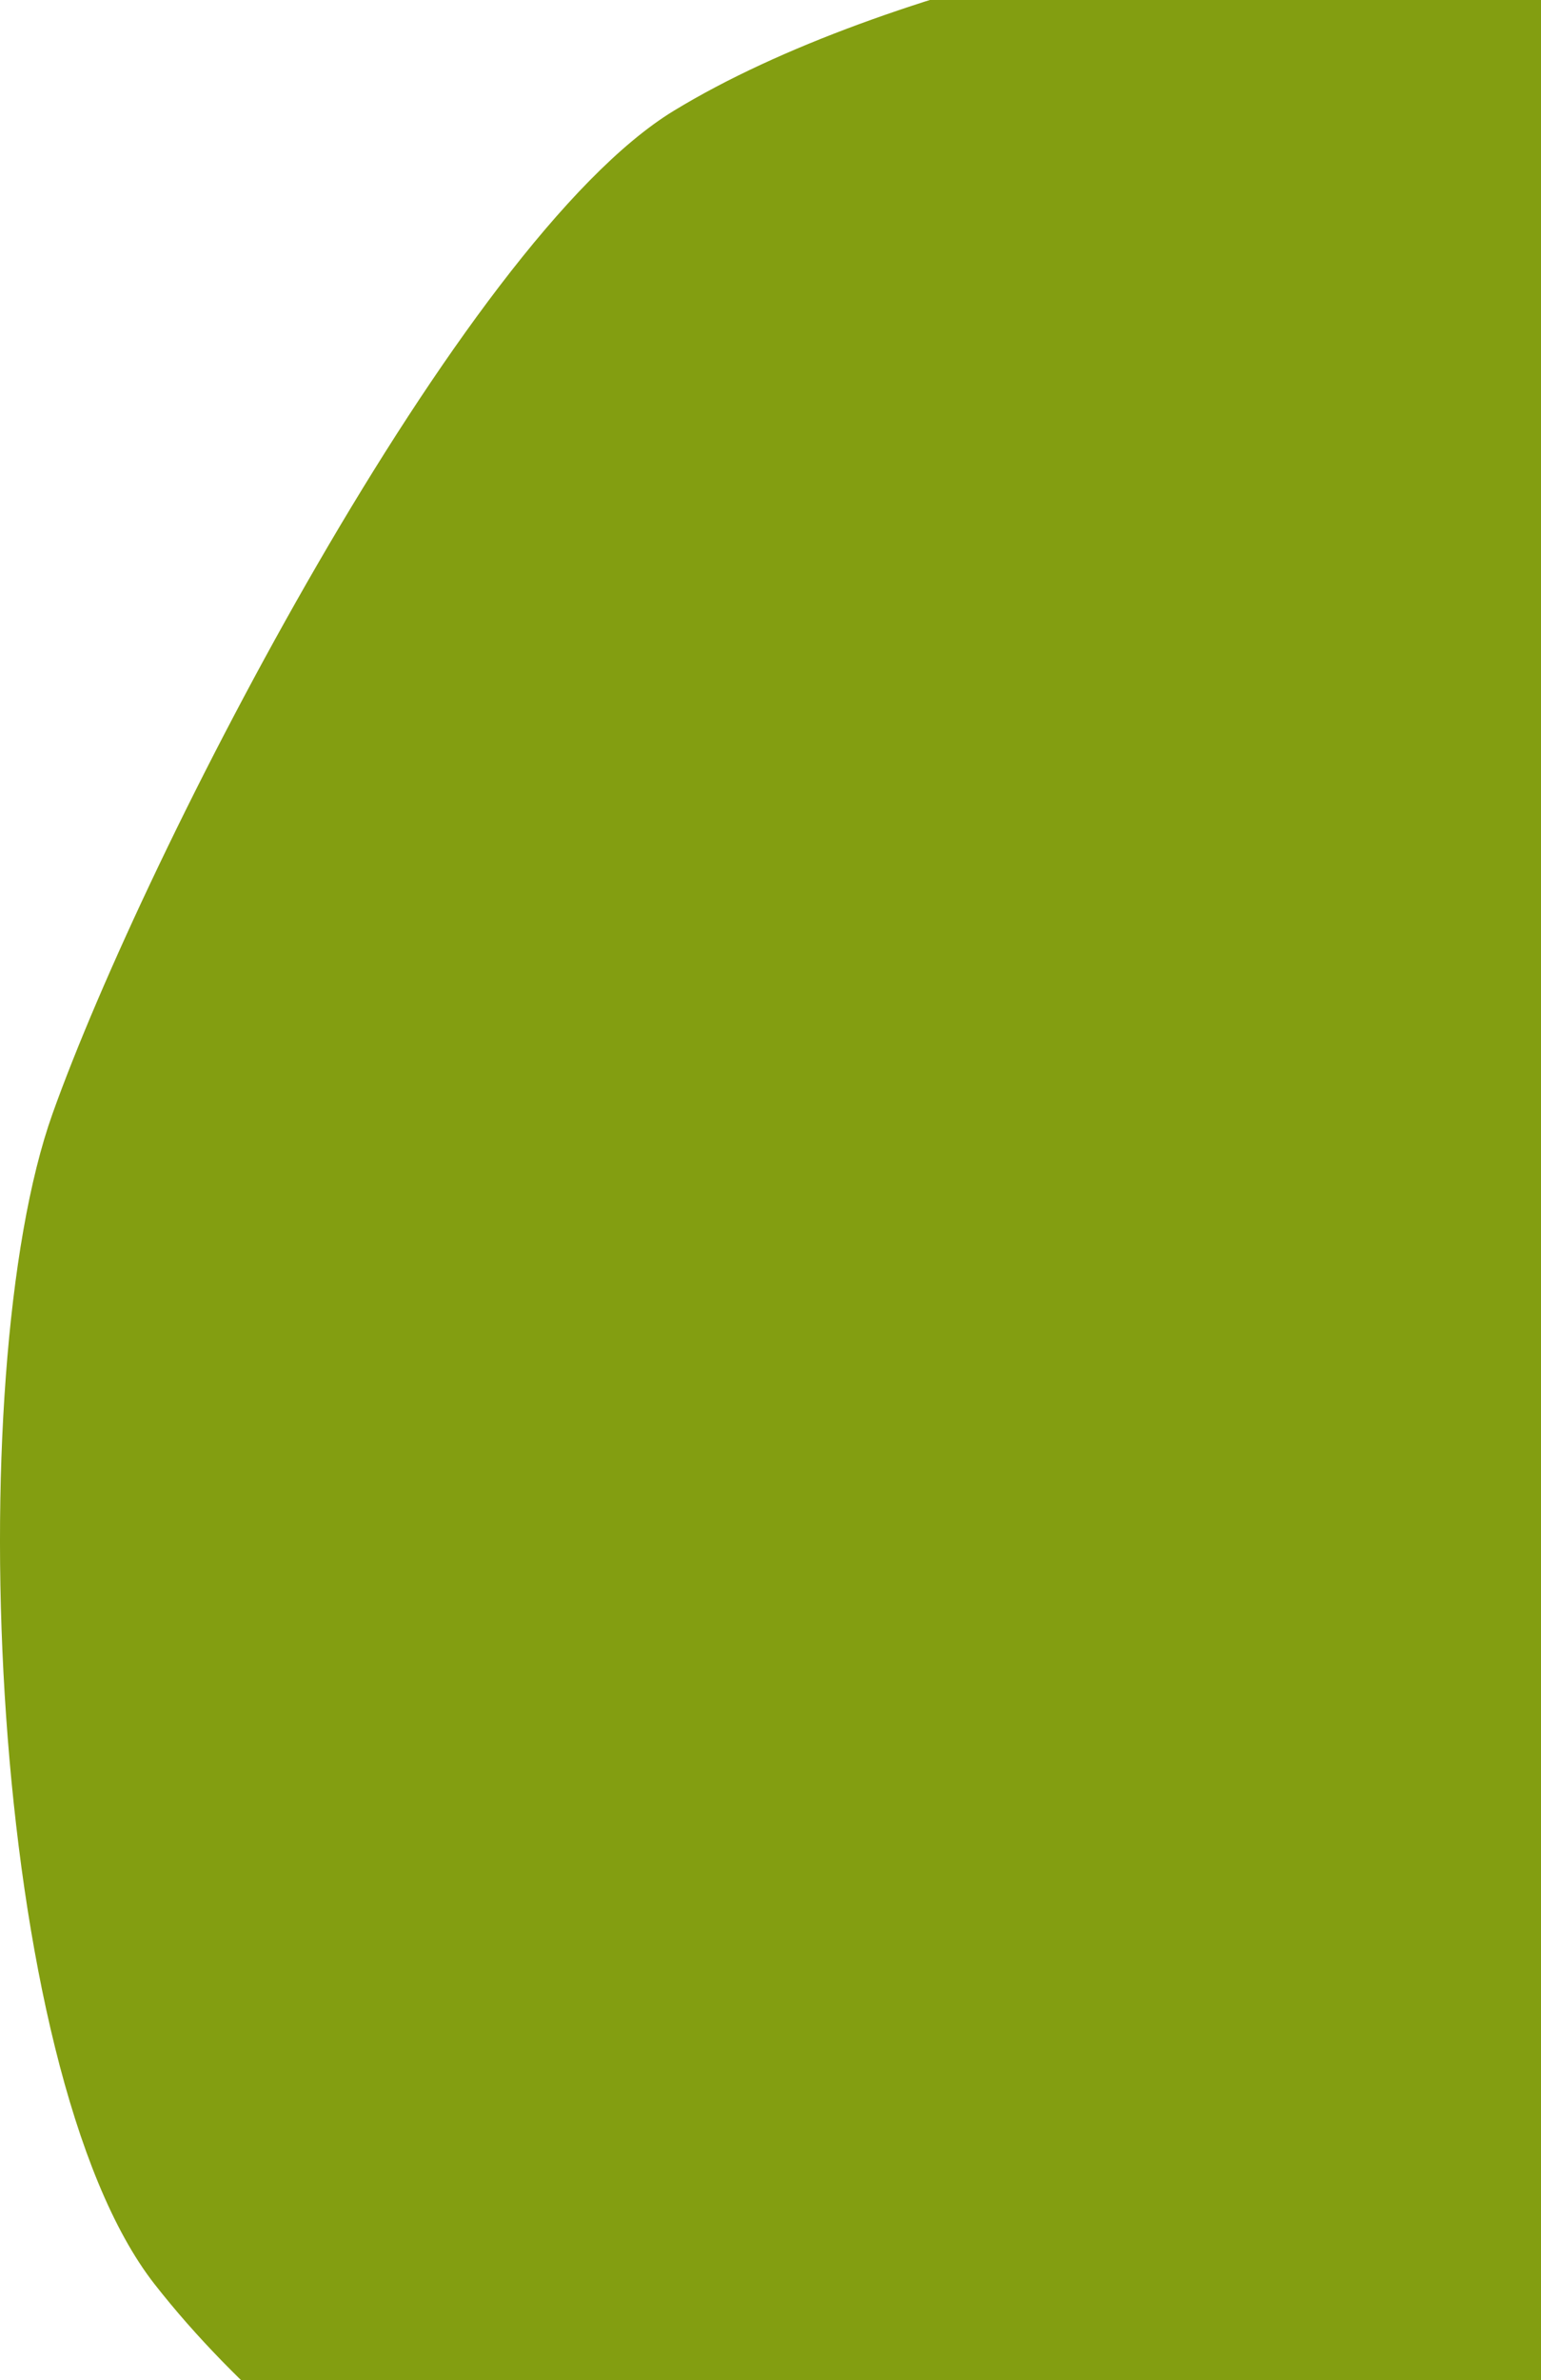 <svg width="272" height="420" fill="none" xmlns="http://www.w3.org/2000/svg"><path d="M210.572 484.978L97.643 621s-4.91-131.102 8.183-155.688c0 0-49.1-24.579-78.559-62.275-29.46-37.696-34.37-160.601-18.003-206.492C25.63 150.655 81.276 42.493 118.92 19.553c37.643-22.94 104.745-36.054 134.205-34.416 29.46 1.64 94.926 21.305 132.569 68.83 55.646 72.11 50.736 288.433-26.187 372.013-40.916 58.998-148.935 58.998-148.935 58.998z" fill="#839E11"/></svg>